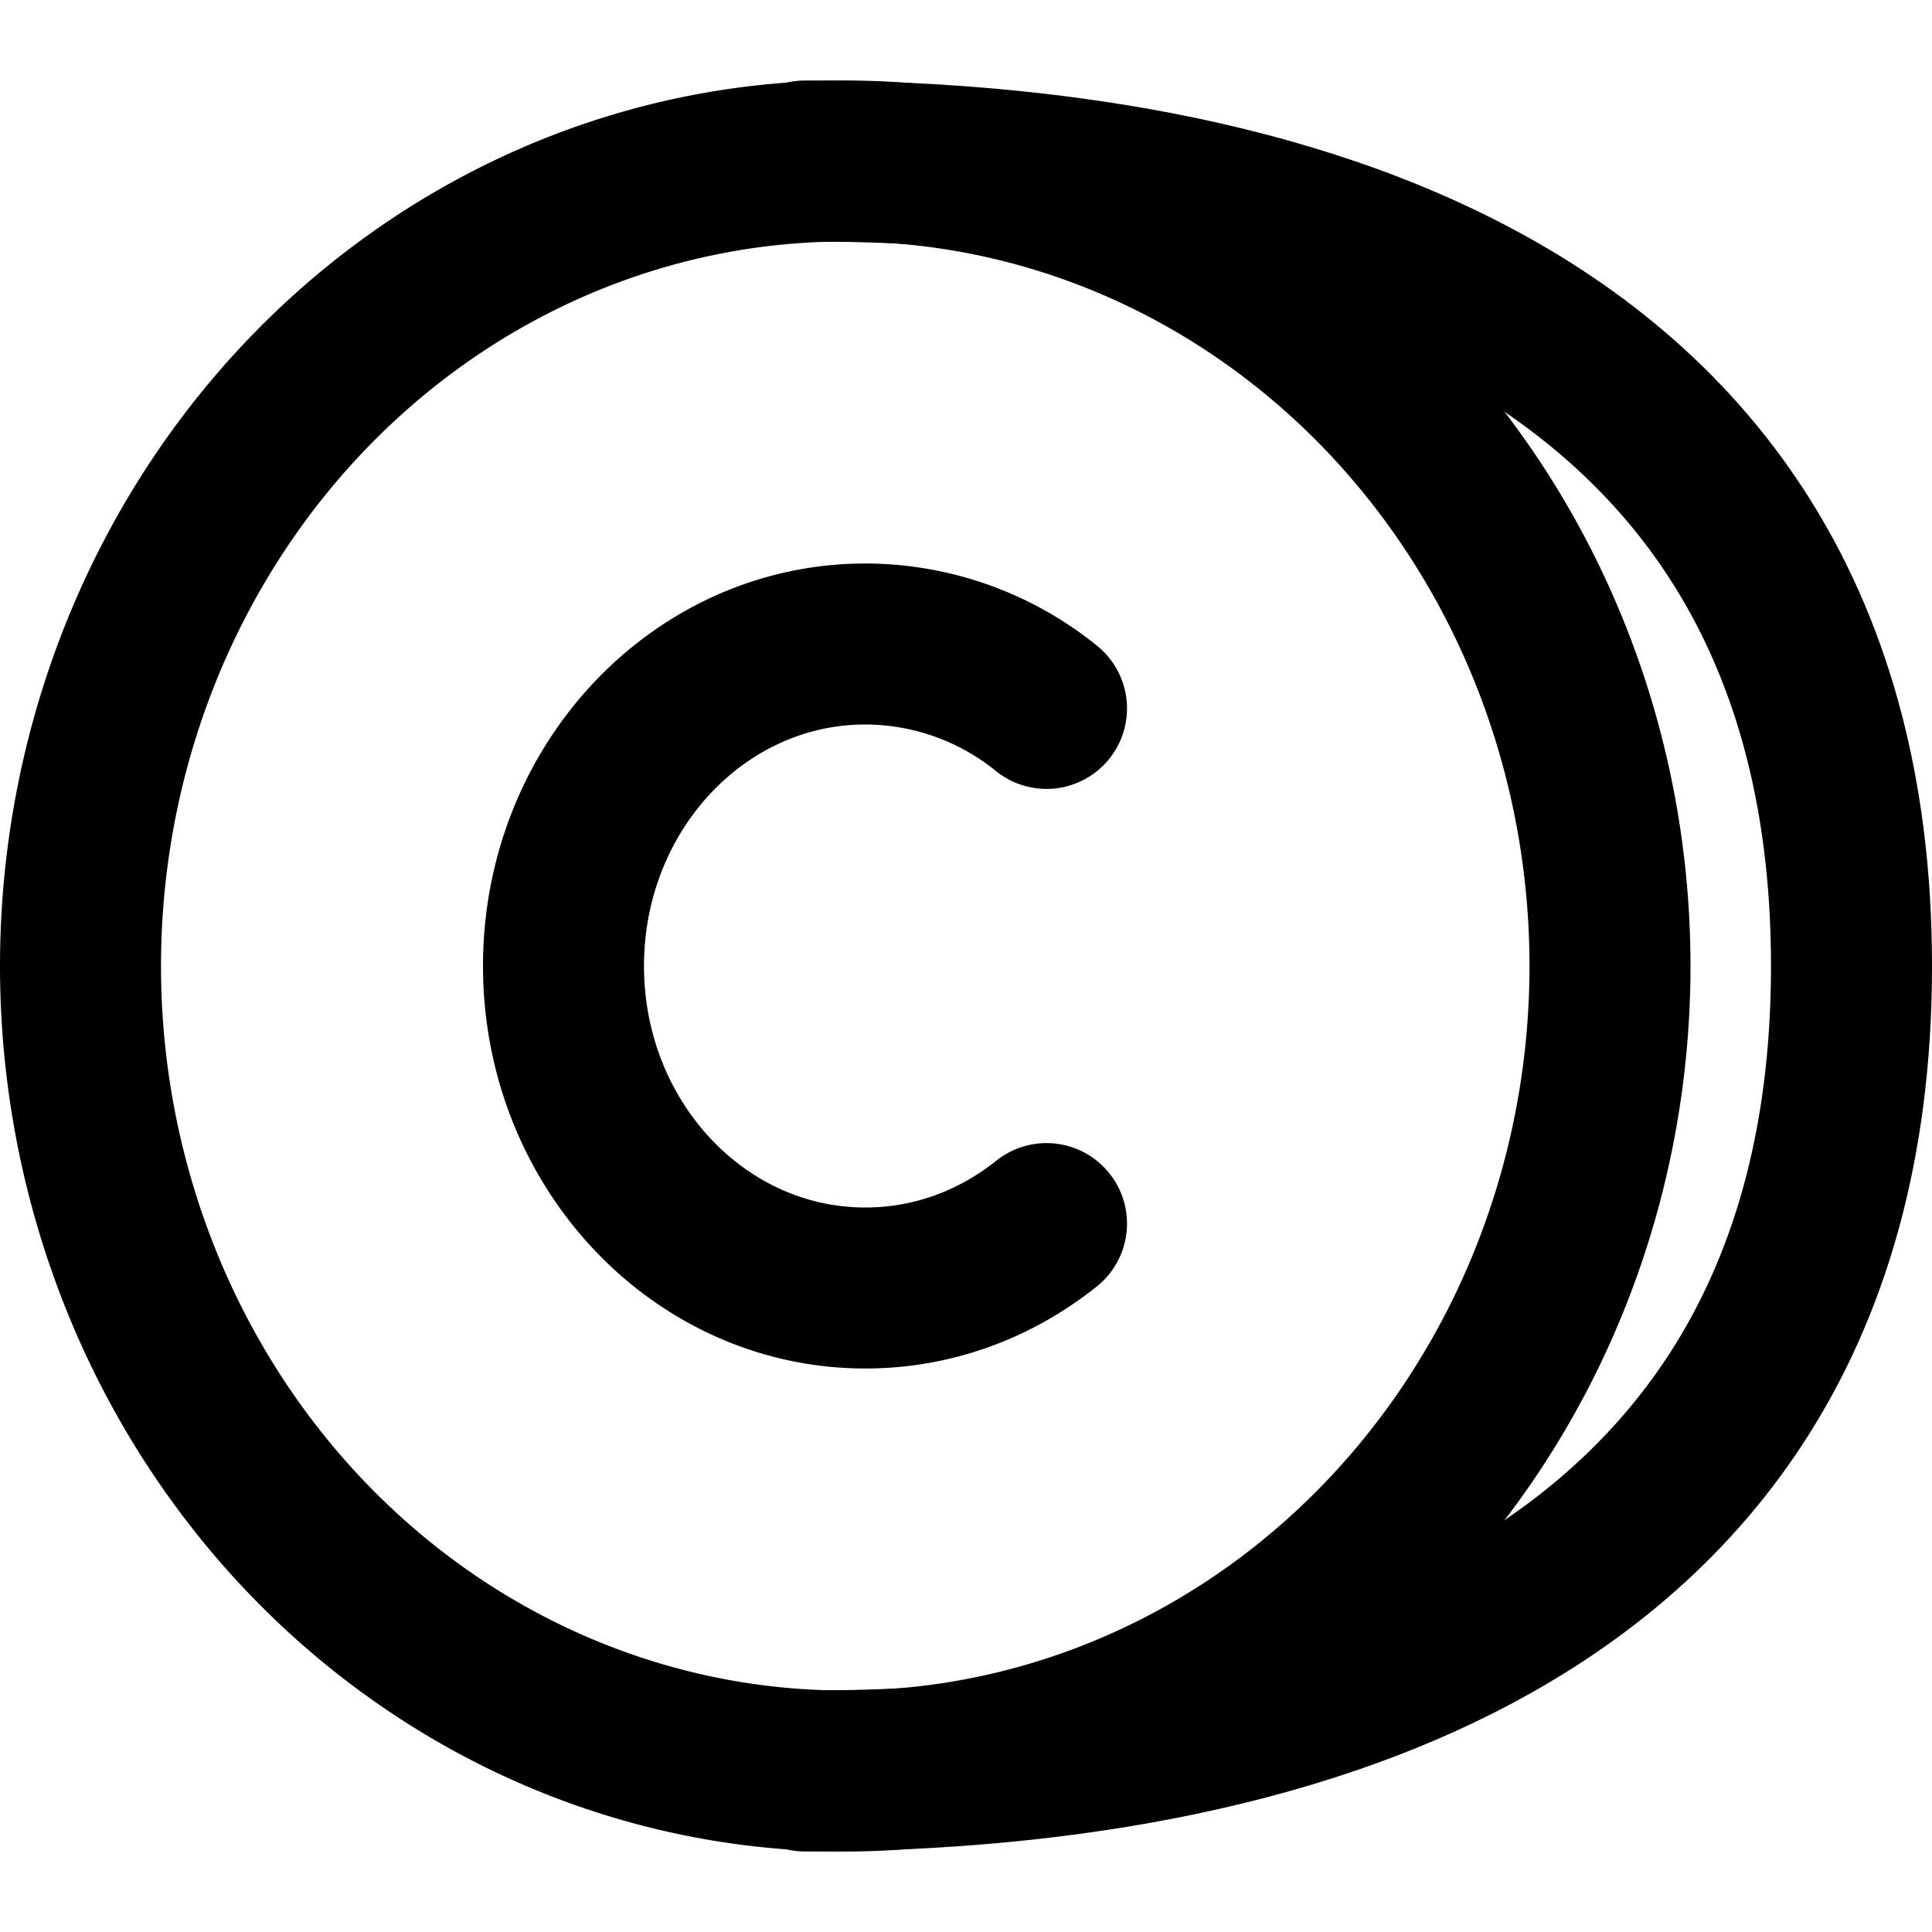 <svg width="64" height="64" fill="none" stroke="currentColor" stroke-linecap="round" stroke-linejoin="round" stroke-width="2" viewBox="0 0 24 24" xmlns="http://www.w3.org/2000/svg">
  <path d="M10.5 2a9.5 10 0 1 1 0 20 9.5 10 0 1 1 0-20z"></path>
  <path d="M13 8.8a3.583 3.583 0 0 0-2.25-.8C8.679 8 7 9.79 7 12s1.679 4 3.75 4c.844 0 1.623-.298 2.25-.8"></path>
  <path d="M10 2c4.333 0 13 1 13 10s-8.667 10-13 10"></path>
</svg>